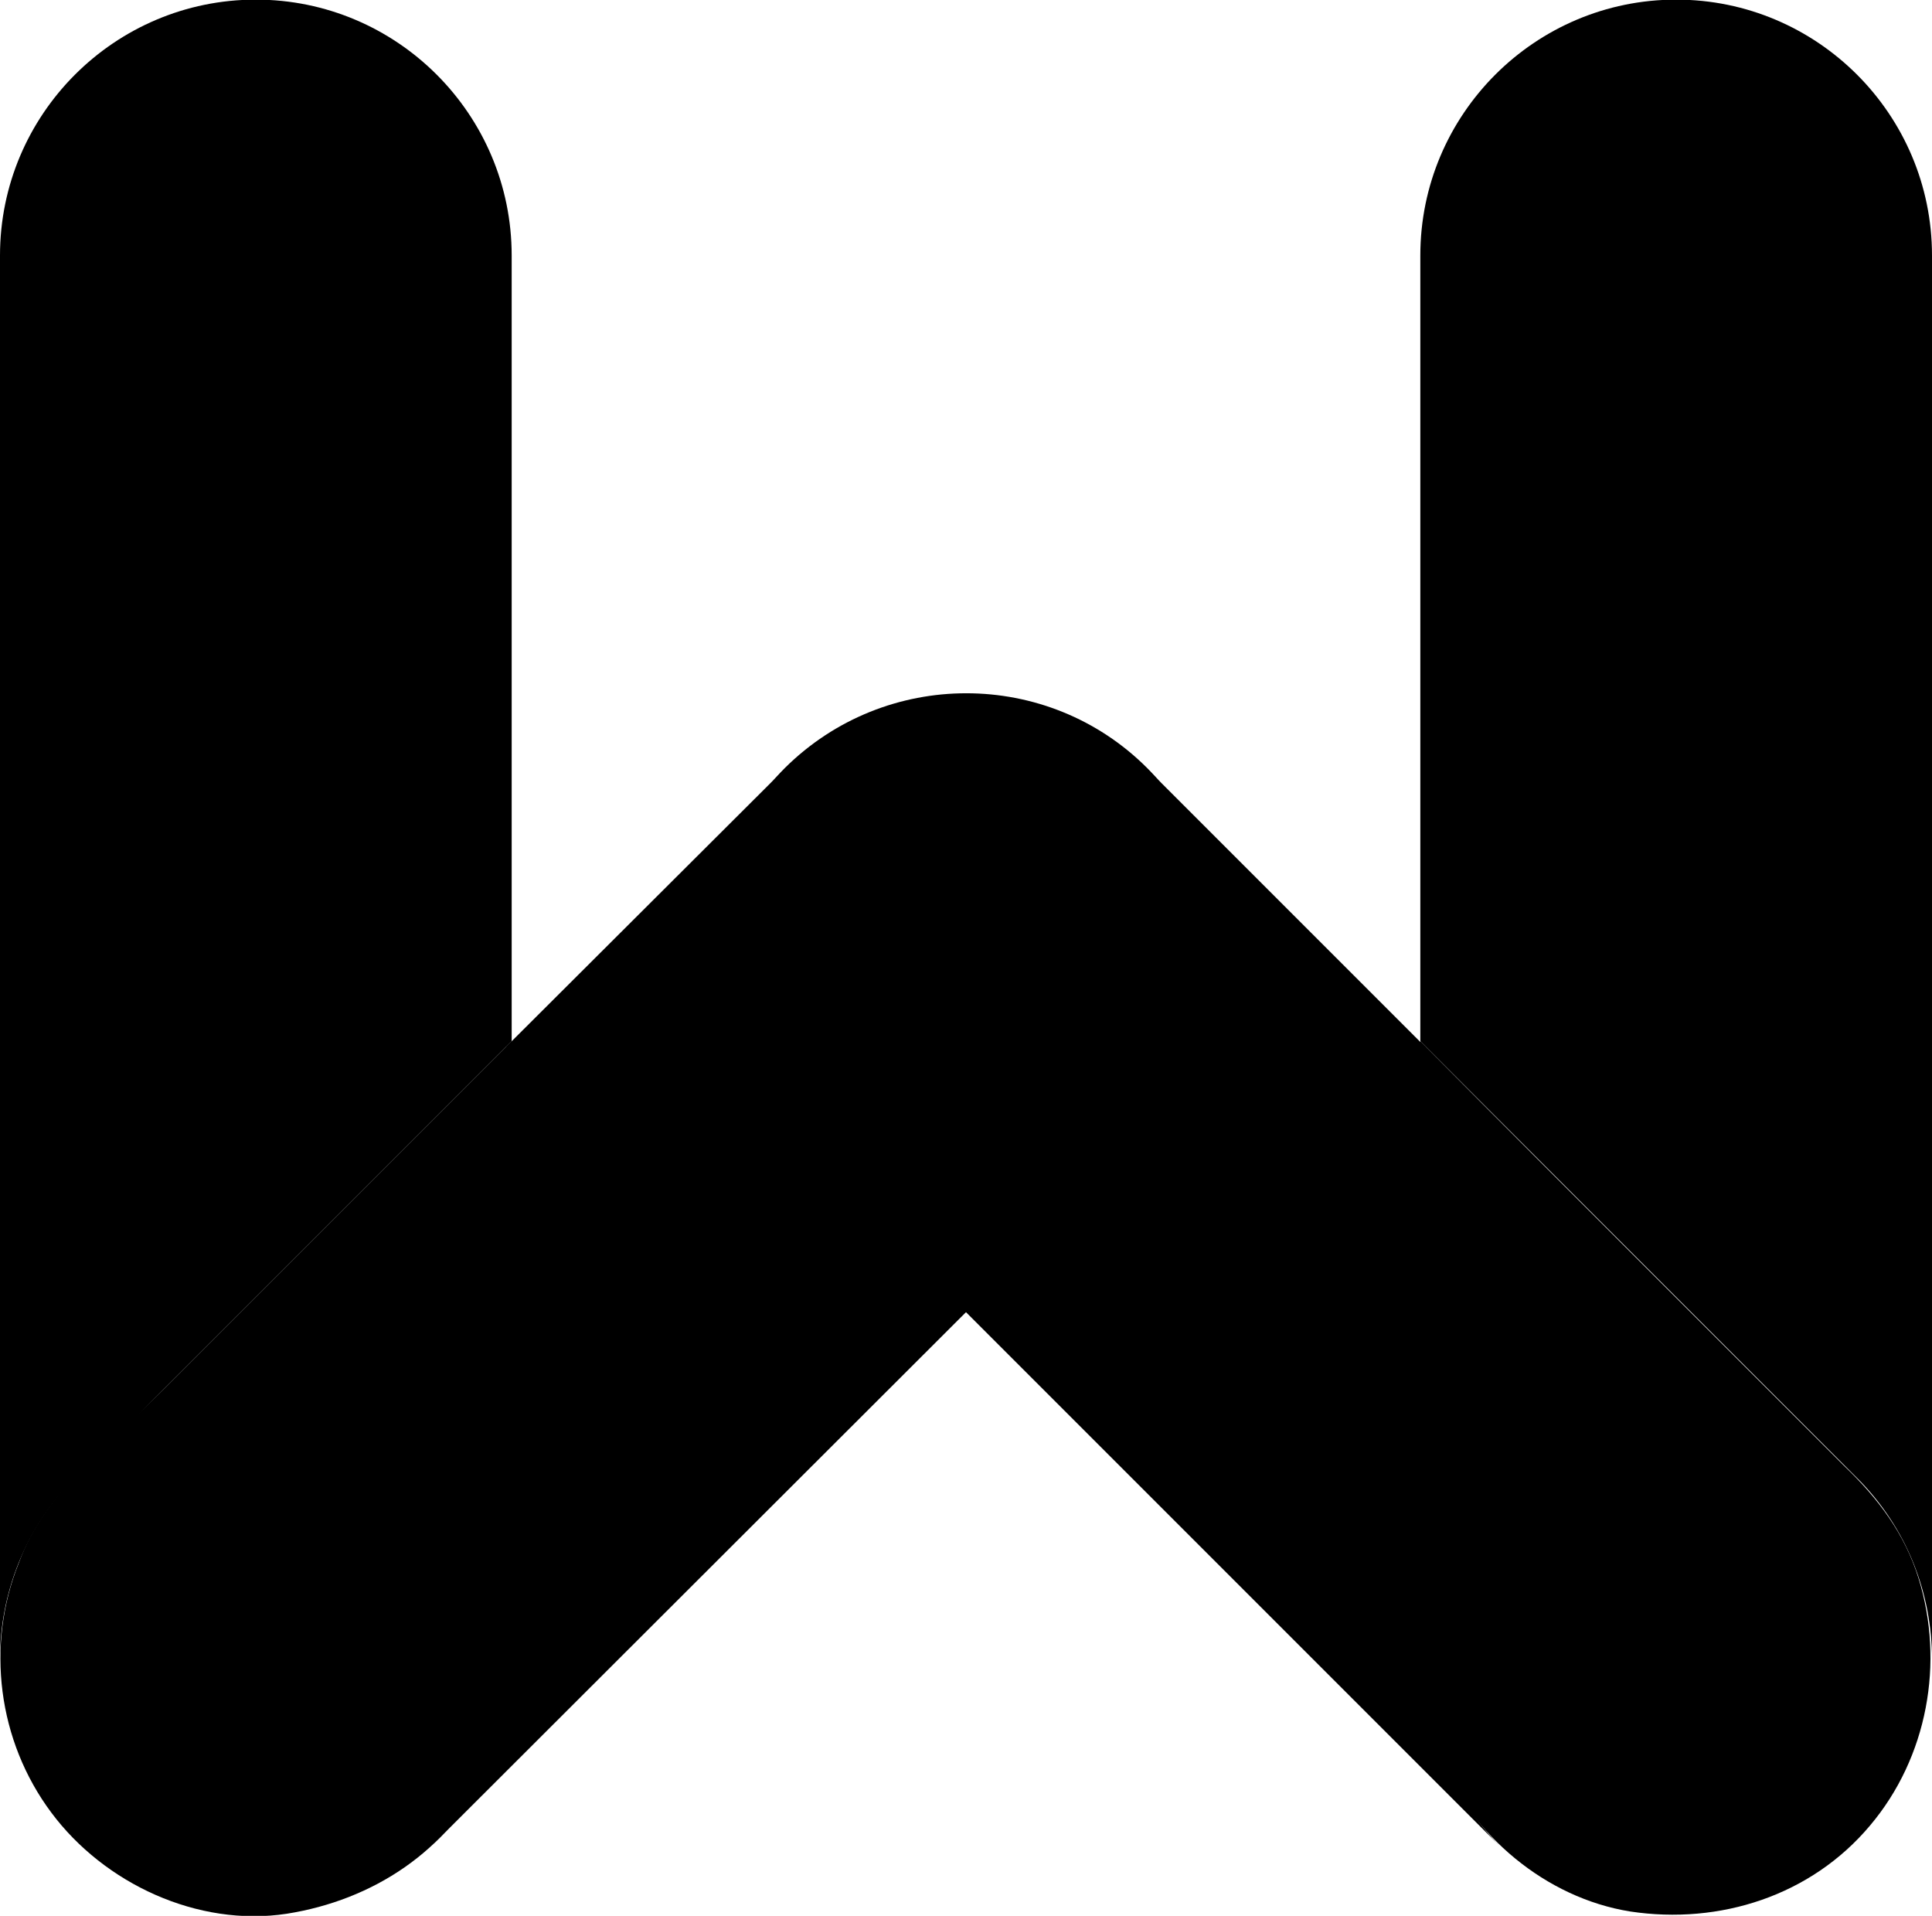 <svg xmlns="http://www.w3.org/2000/svg" viewBox="0 0 256 253.827">
  <path d="M256 219.85v-186c0-18.7-15.2-33.9-33.9-33.9s-33.9 15.2-33.9 33.9v104.1l57.9 57.9c6.6 6.6 9.9 15.3 9.9 24z"/>
  <path d="m104.7 101.15-37.6 37.5v81.9c0 9.4-3.8 17.8-9.9 24l71.5-71.4-24-24c-13.2-13.3-13.2-34.7 0-48z"/>
  <path d="m188.8 138.65-37.4-37.4c13.2 13.2 13.2 34.7 0 48l-24 24 71.4 71.4c-6.1-6.1-9.7-14.8-9.9-24v-82z"/>
  <path d="m104 149.75 24 24 24-24c13.2-13.2 13.2-34.7 0-48-13.2-13.2-34.7-13.2-48 0-13.2 13.3-13.2 34.7 0 48z"/>
  <path d="m67.8 137.95-46.2 46.2c-6.8 6.8-15.7 13.5-19.1 22.9-4.4 10.9-2.8 23.6 4.3 33.1 7 9.4 19.4 15.2 31.2 13.4 11.4-1.8 21.4-8.3 26.5-18.9 2.6-5.4 3.6-10.8 3.4-17v-33.2c-.1-15.6-.1-31-.1-46.5z"/>
  <path d="M188.2 137.95v65.4c0 9.6-1.2 20.4 2.5 29.4 4.3 10.4 14.1 18.7 25.3 20.5 11.9 1.8 24-2.1 31.8-11.4 7.6-9 9.9-21.6 6.4-32.8-1.8-5.8-5.3-10.5-9.8-14.8l-23.5-23.5c-10.9-10.9-21.8-21.8-32.7-32.8z"/>
  <path d="M67.8 137.95V33.85c0-18.7-15.2-33.9-33.9-33.9S0 15.15 0 33.85v186c0-8.7 3.3-17.4 9.9-24z"/>
  <path d="M138.1 115.75c-5.5-5.5-14.6-5.5-20.1 0-5.5 5.5-5.5 14.6 0 20.1 5.5 5.5 14.6 5.5 20.1 0 5.5-5.5 5.4-14.7 0-20.1z"/>
  <circle cx="33.9" cy="33.85" r="14.2"/>
  <circle cx="222.1" cy="33.85" r="14.2"/>
  <circle cx="33.9" cy="219.85" r="14.2"/>
  <circle cx="222.1" cy="219.85" r="14.2"/>
</svg>
